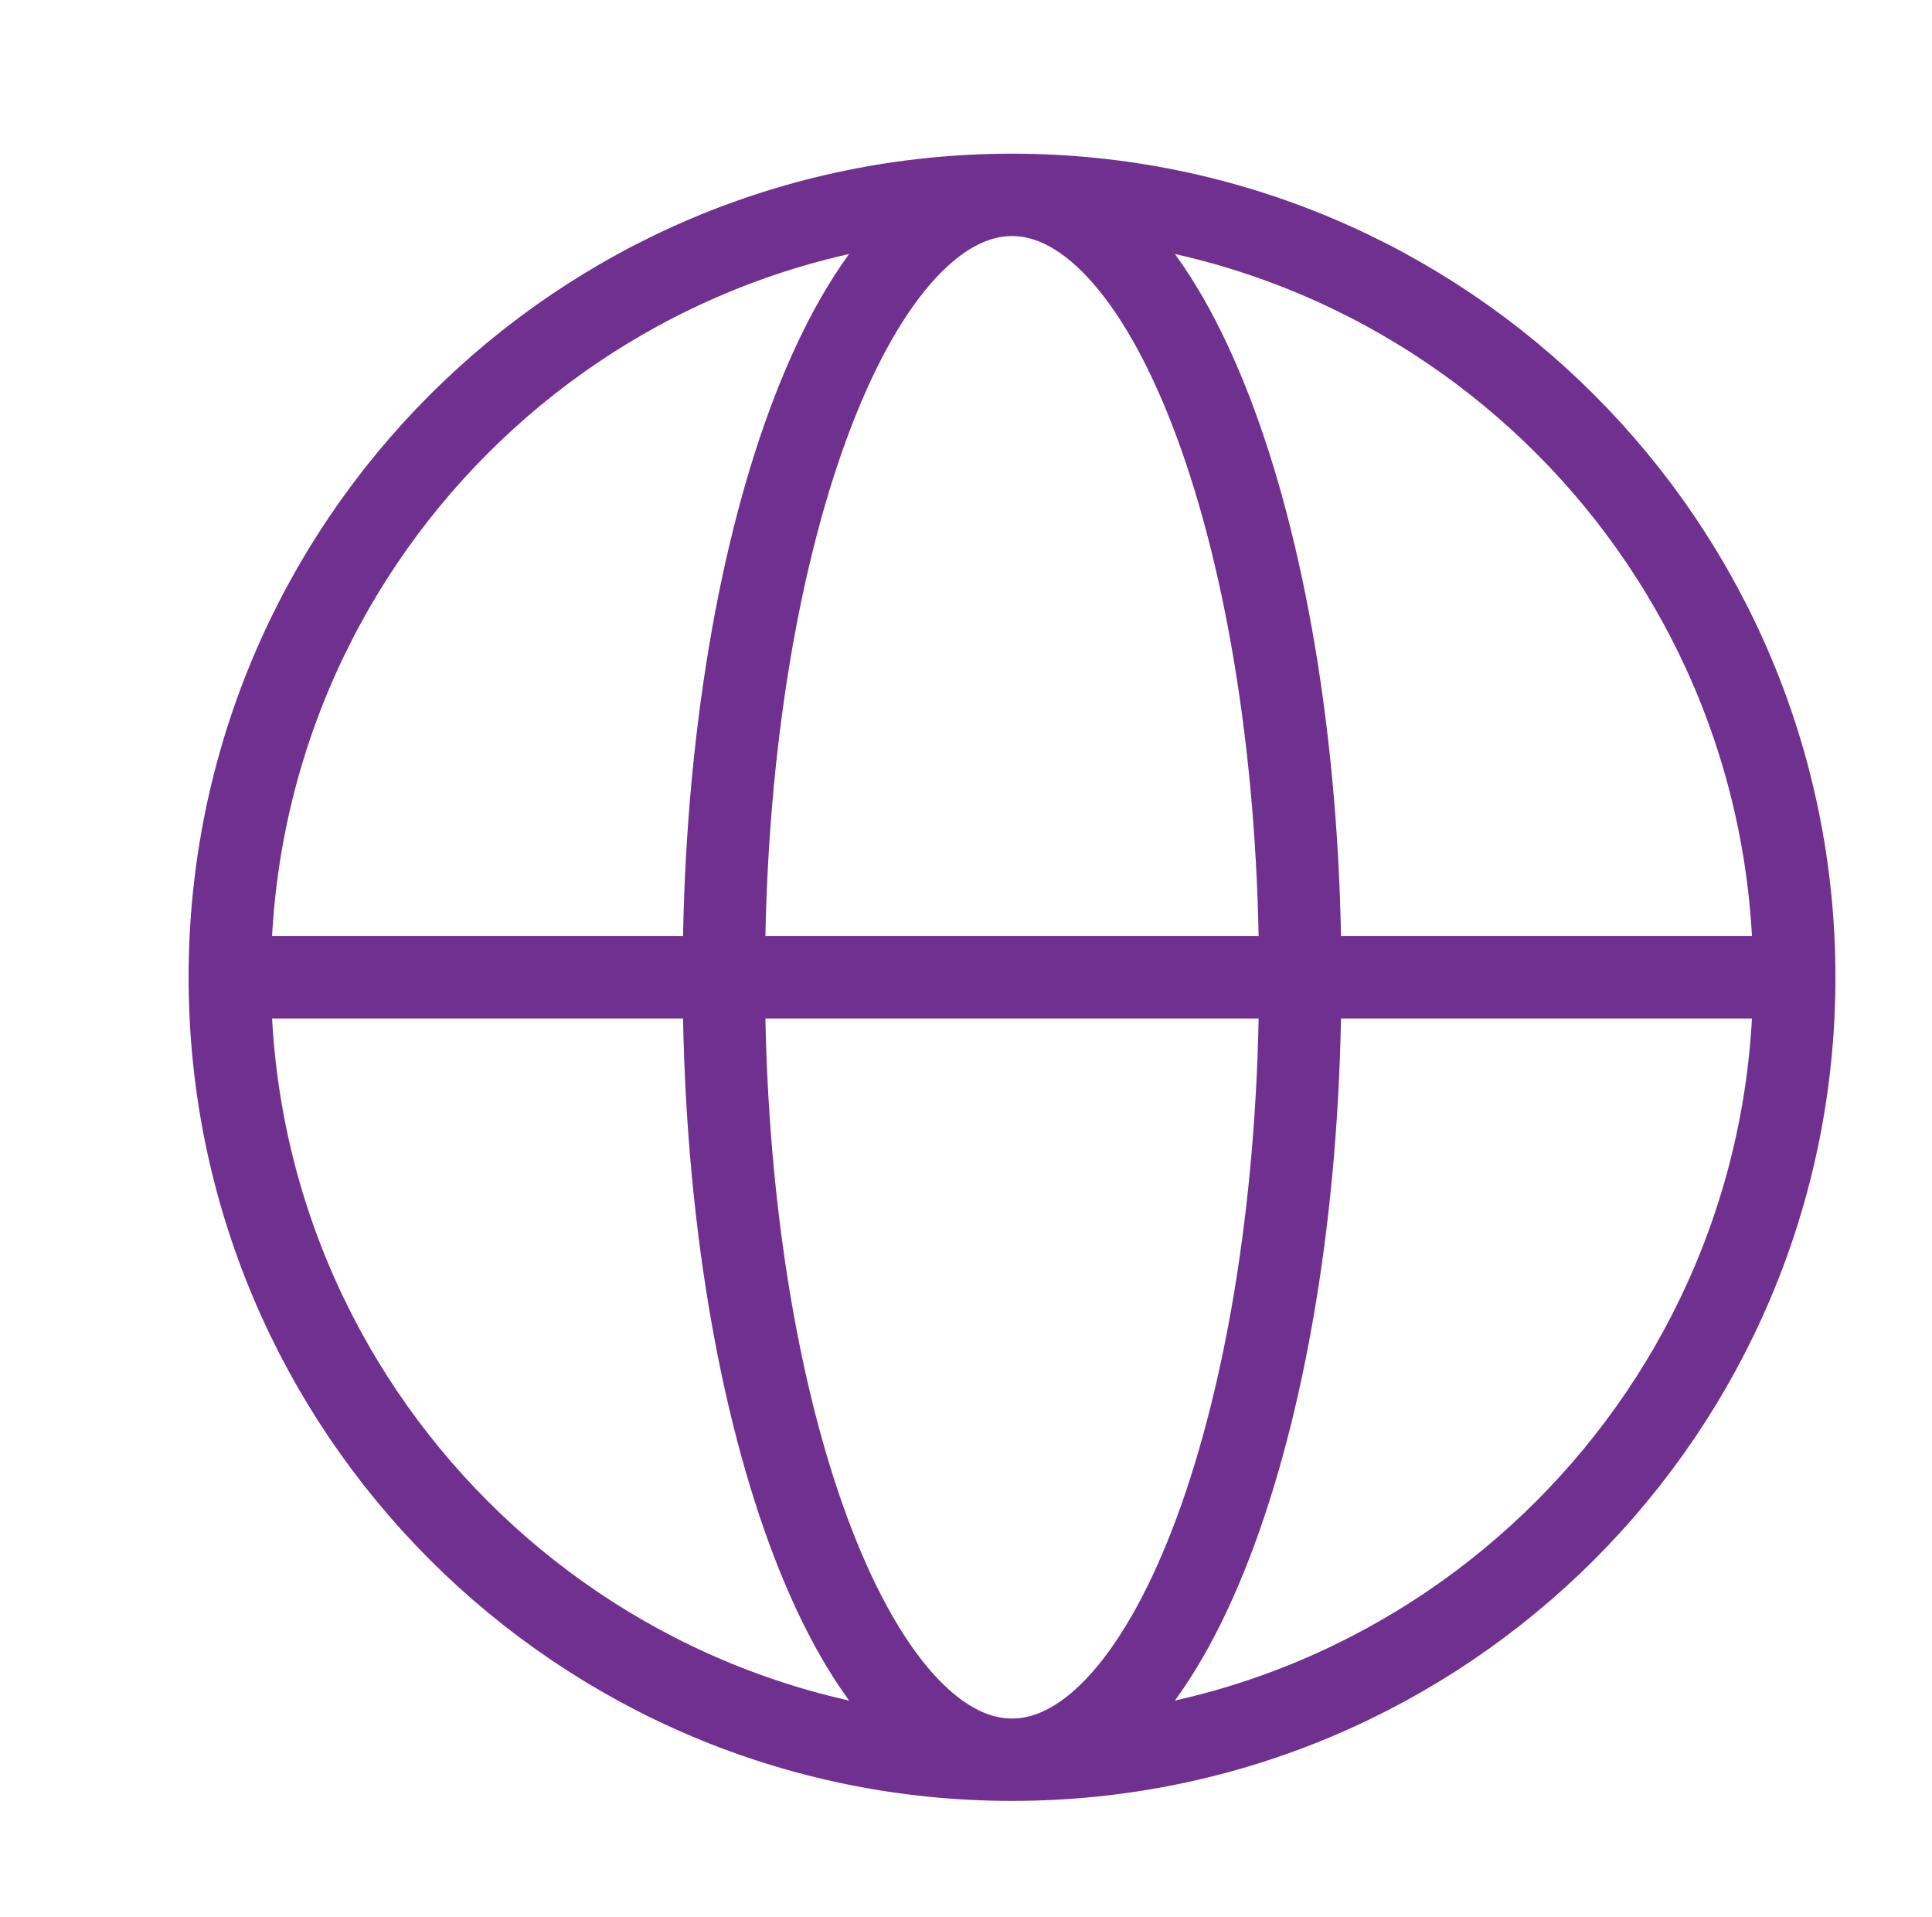 <?xml version="1.0" encoding="iso-8859-1"?>
<!-- Generator: Adobe Illustrator 16.0.0, SVG Export Plug-In . SVG Version: 6.00 Build 0)  -->
<!DOCTYPE svg PUBLIC "-//W3C//DTD SVG 1.1//EN" "http://www.w3.org/Graphics/SVG/1.1/DTD/svg11.dtd">
<svg version="1.1" id="Layer_1" xmlns="http://www.w3.org/2000/svg" xmlns:xlink="http://www.w3.org/1999/xlink" x="0px" y="0px"
	 width="96.825px" height="96.032px" viewBox="0 0 96.825 96.032" style="enable-background:new 0 0 96.825 96.032;"
	 xml:space="preserve">
<path style="fill:none;stroke:#6F3090;stroke-width:4.127;stroke-linecap:round;stroke-miterlimit:10;" d="M11.516,48.967h78.406
	 M36.276,48.967c0,21.651,6.466,39.203,14.443,39.203s14.443-17.552,14.443-39.203c0-21.651-6.466-39.203-14.443-39.203
	S36.276,27.316,36.276,48.967z M89.922,48.967c0,21.651-17.553,39.203-39.204,39.203S11.516,70.619,11.516,48.967
	c0-21.651,17.552-39.203,39.203-39.203S89.922,27.316,89.922,48.967z"/>
</svg>
